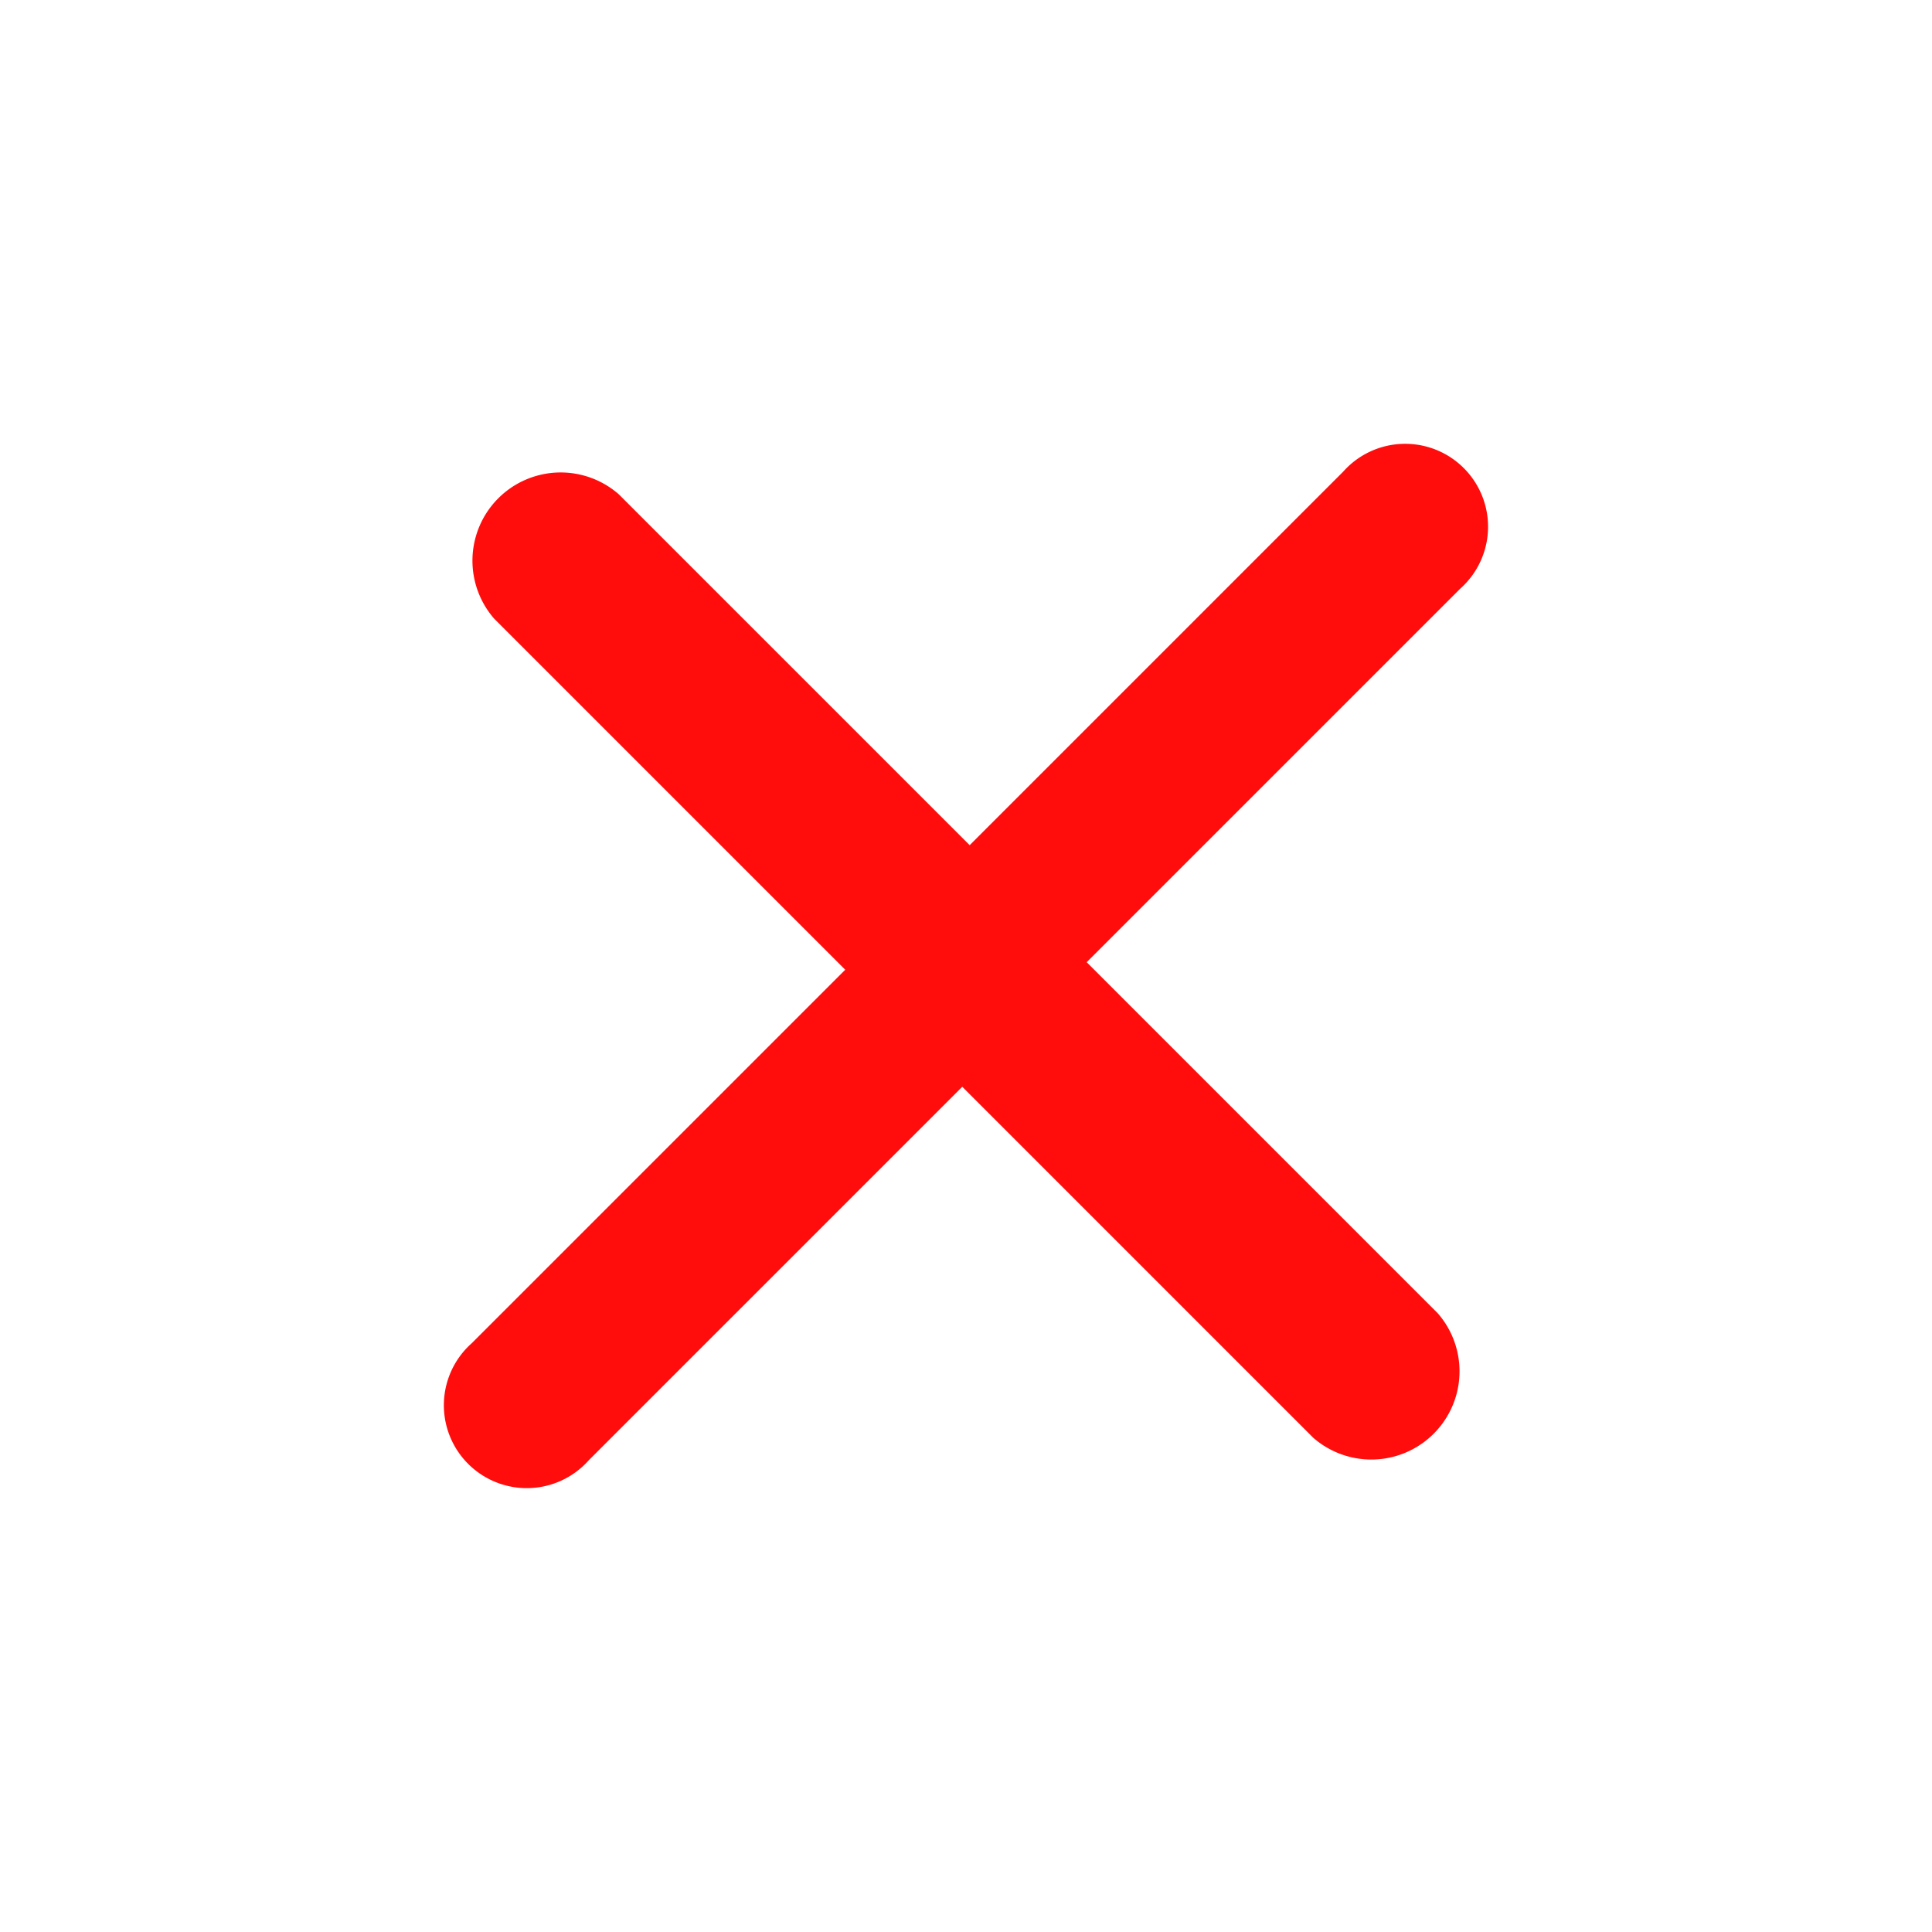 <svg xmlns="http://www.w3.org/2000/svg" width="89.776" height="89.776" viewBox="0 0 89.776 89.776">
  <path id="_510c44a574f3765bd8912da01a80fbd4" data-name="510c44a574f3765bd8912da01a80fbd4" d="M61.673,32.632H38.6V8.09a3.852,3.852,0,1,0-7.69,0V32.632H7.845a4.1,4.1,0,0,0,0,8.181H30.914V65.355a3.852,3.852,0,1,0,7.69,0V40.813H61.673a4.1,4.1,0,0,0,0-8.181Z" transform="translate(46.276 -5.657) rotate(45)" fill="#ff0d0d"/>
</svg>
